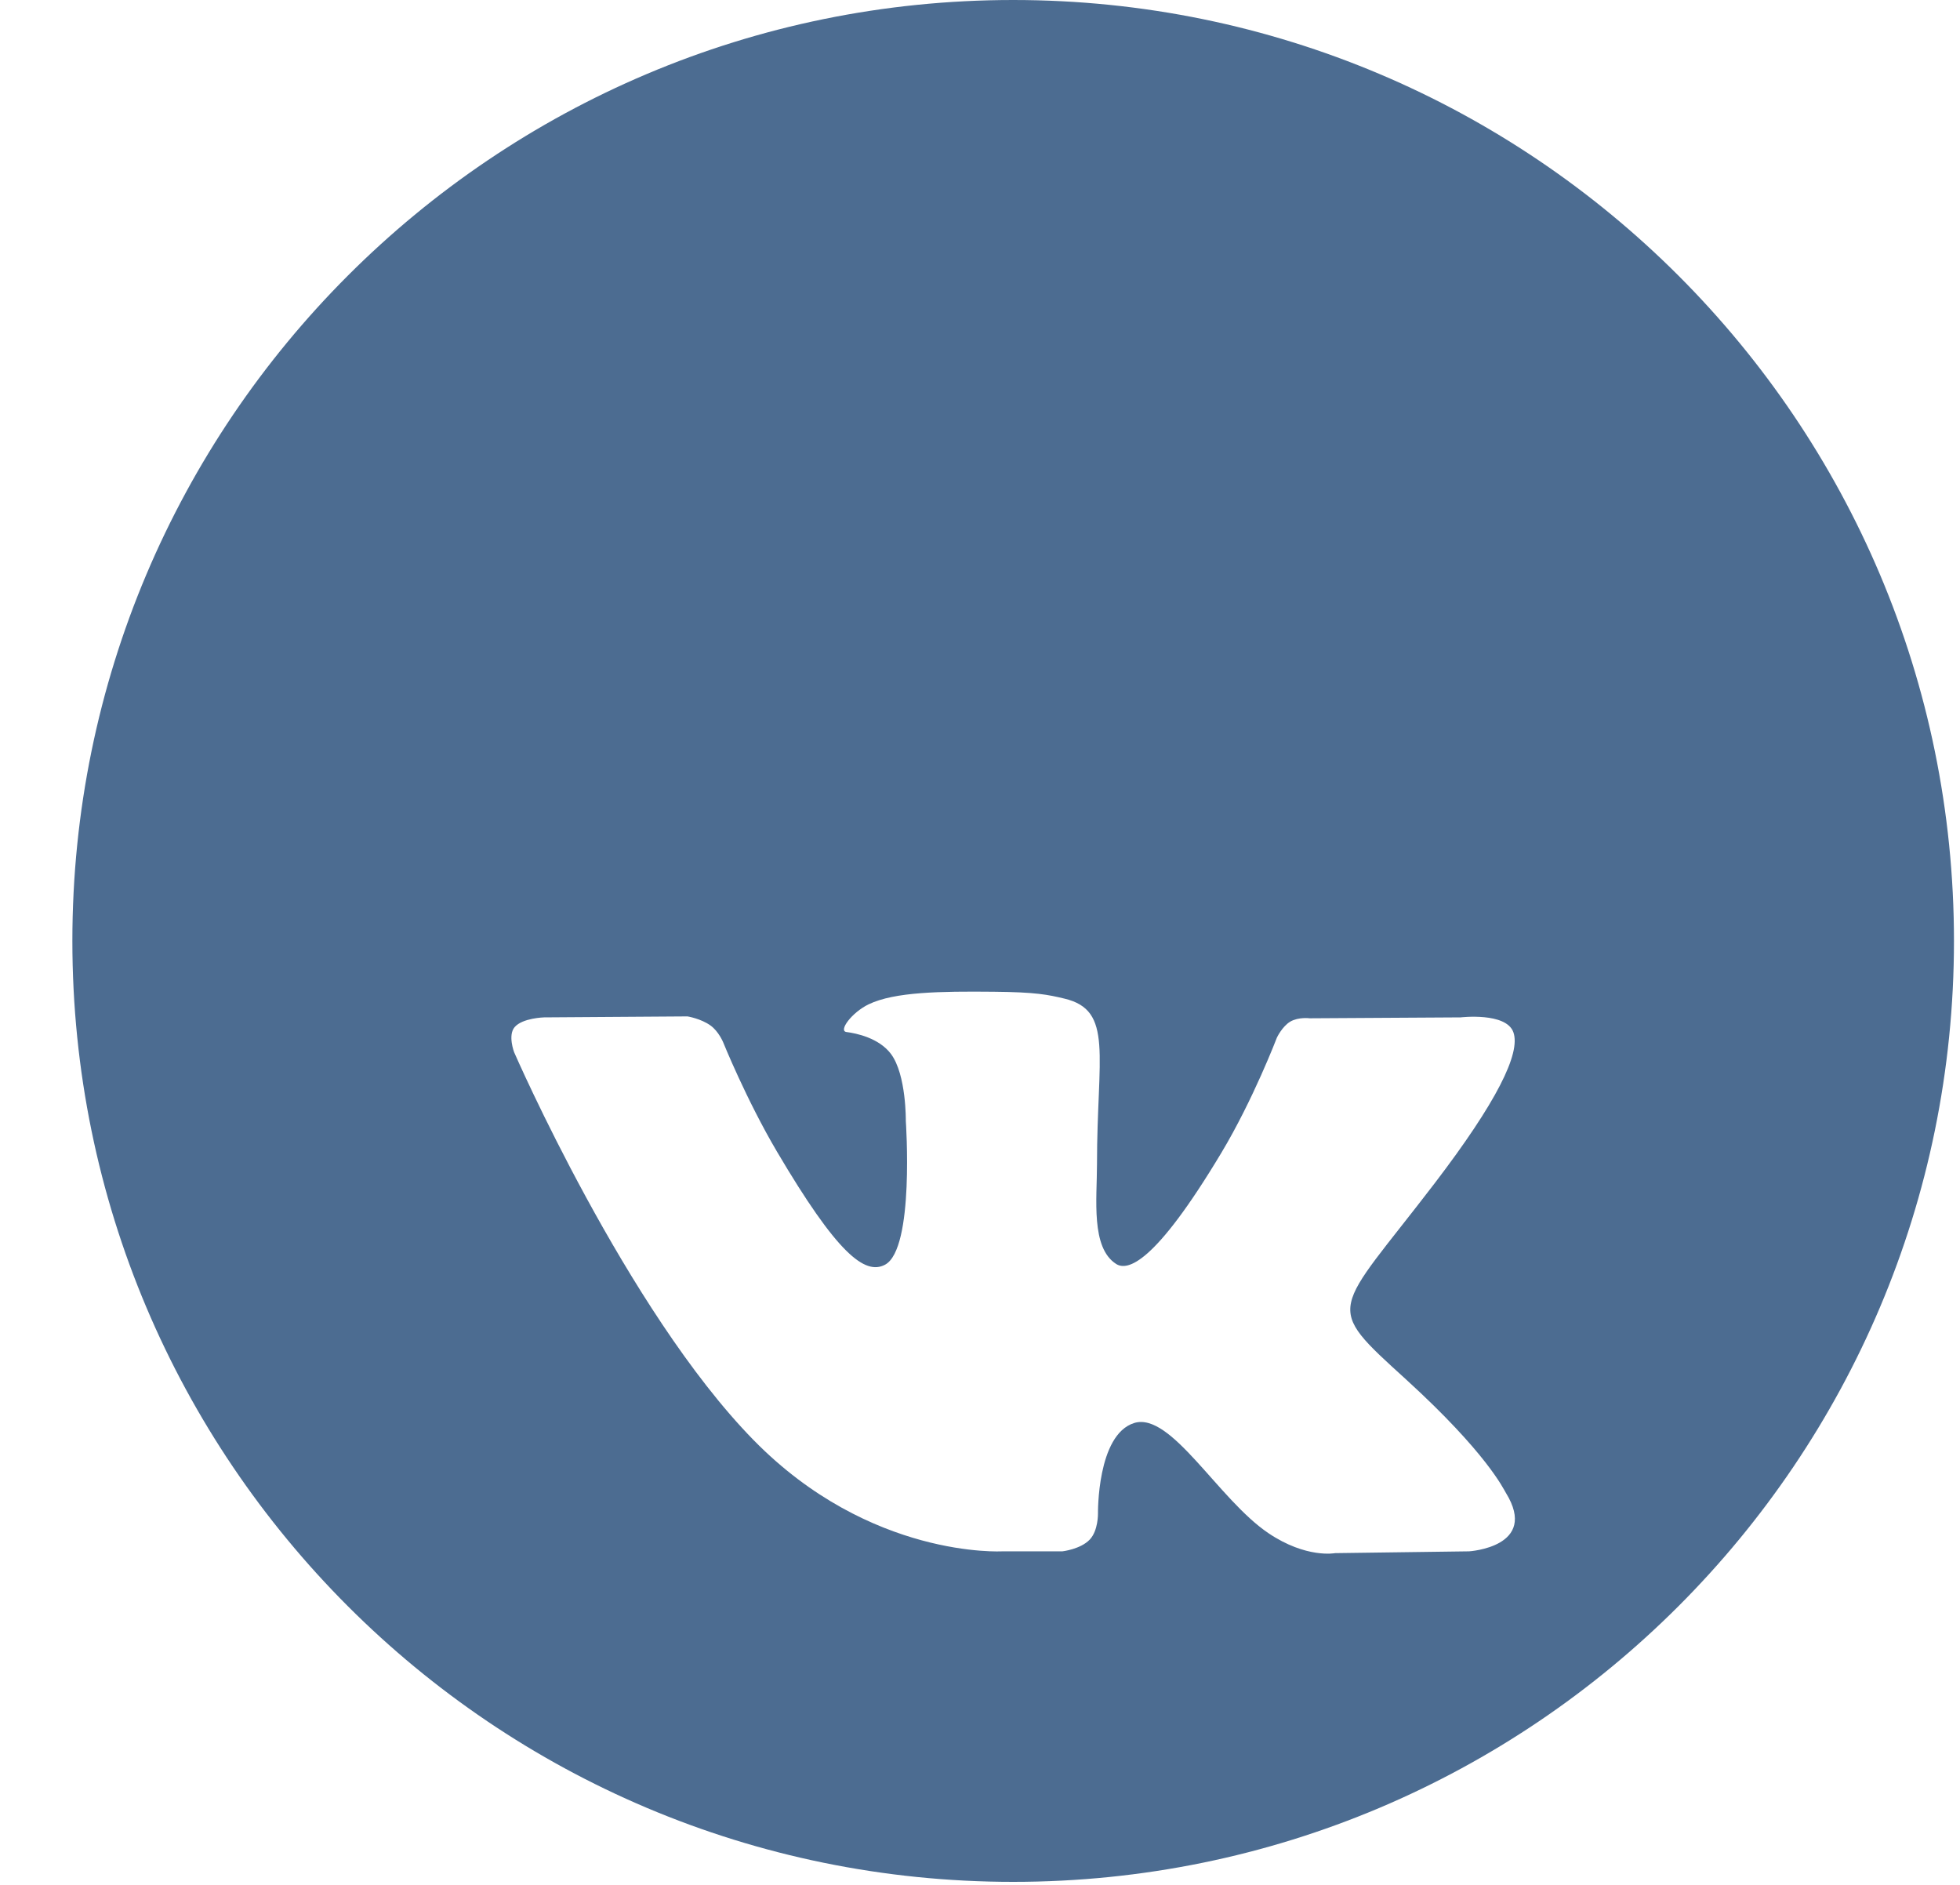 <svg width="26" height="25" viewBox="0 0 26 25" fill="none" xmlns="http://www.w3.org/2000/svg">
<path d="M0.96 12.48C0.96 5.587 6.547 0 13.44 0C20.332 0 25.92 5.587 25.92 12.48C25.92 19.372 20.332 24.96 13.44 24.96C6.547 24.96 0.96 19.372 0.96 12.48Z" fill="#4C6C91"/>
<g filter="url(#filter0_d_157_306)">
<path d="M14.093 16.576C14.093 16.576 14.333 16.549 14.456 16.42C14.569 16.301 14.565 16.076 14.565 16.076C14.565 16.076 14.55 15.029 15.045 14.874C15.534 14.722 16.161 15.887 16.826 16.335C17.329 16.674 17.71 16.6 17.71 16.6L19.488 16.576C19.488 16.576 20.418 16.519 19.977 15.802C19.941 15.743 19.72 15.271 18.656 14.3C17.54 13.285 17.69 13.449 19.033 11.692C19.85 10.622 20.177 9.969 20.075 9.69C19.978 9.423 19.376 9.494 19.376 9.494L17.375 9.506C17.375 9.506 17.227 9.486 17.116 9.55C17.009 9.614 16.939 9.761 16.939 9.761C16.939 9.761 16.623 10.589 16.2 11.293C15.309 12.779 14.953 12.857 14.807 12.765C14.468 12.55 14.552 11.901 14.552 11.44C14.552 10 14.775 9.4 14.12 9.245C13.902 9.193 13.742 9.159 13.185 9.154C12.471 9.147 11.867 9.156 11.524 9.32C11.296 9.43 11.12 9.674 11.228 9.688C11.36 9.705 11.66 9.767 11.819 9.979C12.024 10.254 12.016 10.868 12.016 10.868C12.016 10.868 12.134 12.563 11.741 12.774C11.472 12.918 11.102 12.623 10.307 11.275C9.9 10.585 9.592 9.822 9.592 9.822C9.592 9.822 9.533 9.68 9.427 9.603C9.299 9.51 9.12 9.481 9.12 9.481L7.218 9.494C7.218 9.494 6.932 9.501 6.827 9.623C6.734 9.731 6.82 9.956 6.82 9.956C6.82 9.956 8.309 13.376 9.995 15.099C11.542 16.679 13.297 16.576 13.297 16.576H14.093Z" fill="white"/>
</g>
<defs>
<filter id="filter0_d_157_306" x="2.784" y="9.152" width="21.312" height="15.455" filterUnits="userSpaceOnUse" color-interpolation-filters="sRGB">
<feFlood flood-opacity="0" result="BackgroundImageFix"/>
<feColorMatrix in="SourceAlpha" type="matrix" values="0 0 0 0 0 0 0 0 0 0 0 0 0 0 0 0 0 0 127 0" result="hardAlpha"/>
<feOffset dy="4"/>
<feGaussianBlur stdDeviation="2"/>
<feComposite in2="hardAlpha" operator="out"/>
<feColorMatrix type="matrix" values="0 0 0 0 0 0 0 0 0 0 0 0 0 0 0 0 0 0 0.25 0"/>
<feBlend mode="normal" in2="BackgroundImageFix" result="effect1_dropShadow_157_306"/>
<feBlend mode="normal" in="SourceGraphic" in2="effect1_dropShadow_157_306" result="shape"/>
</filter>
</defs>
</svg>
